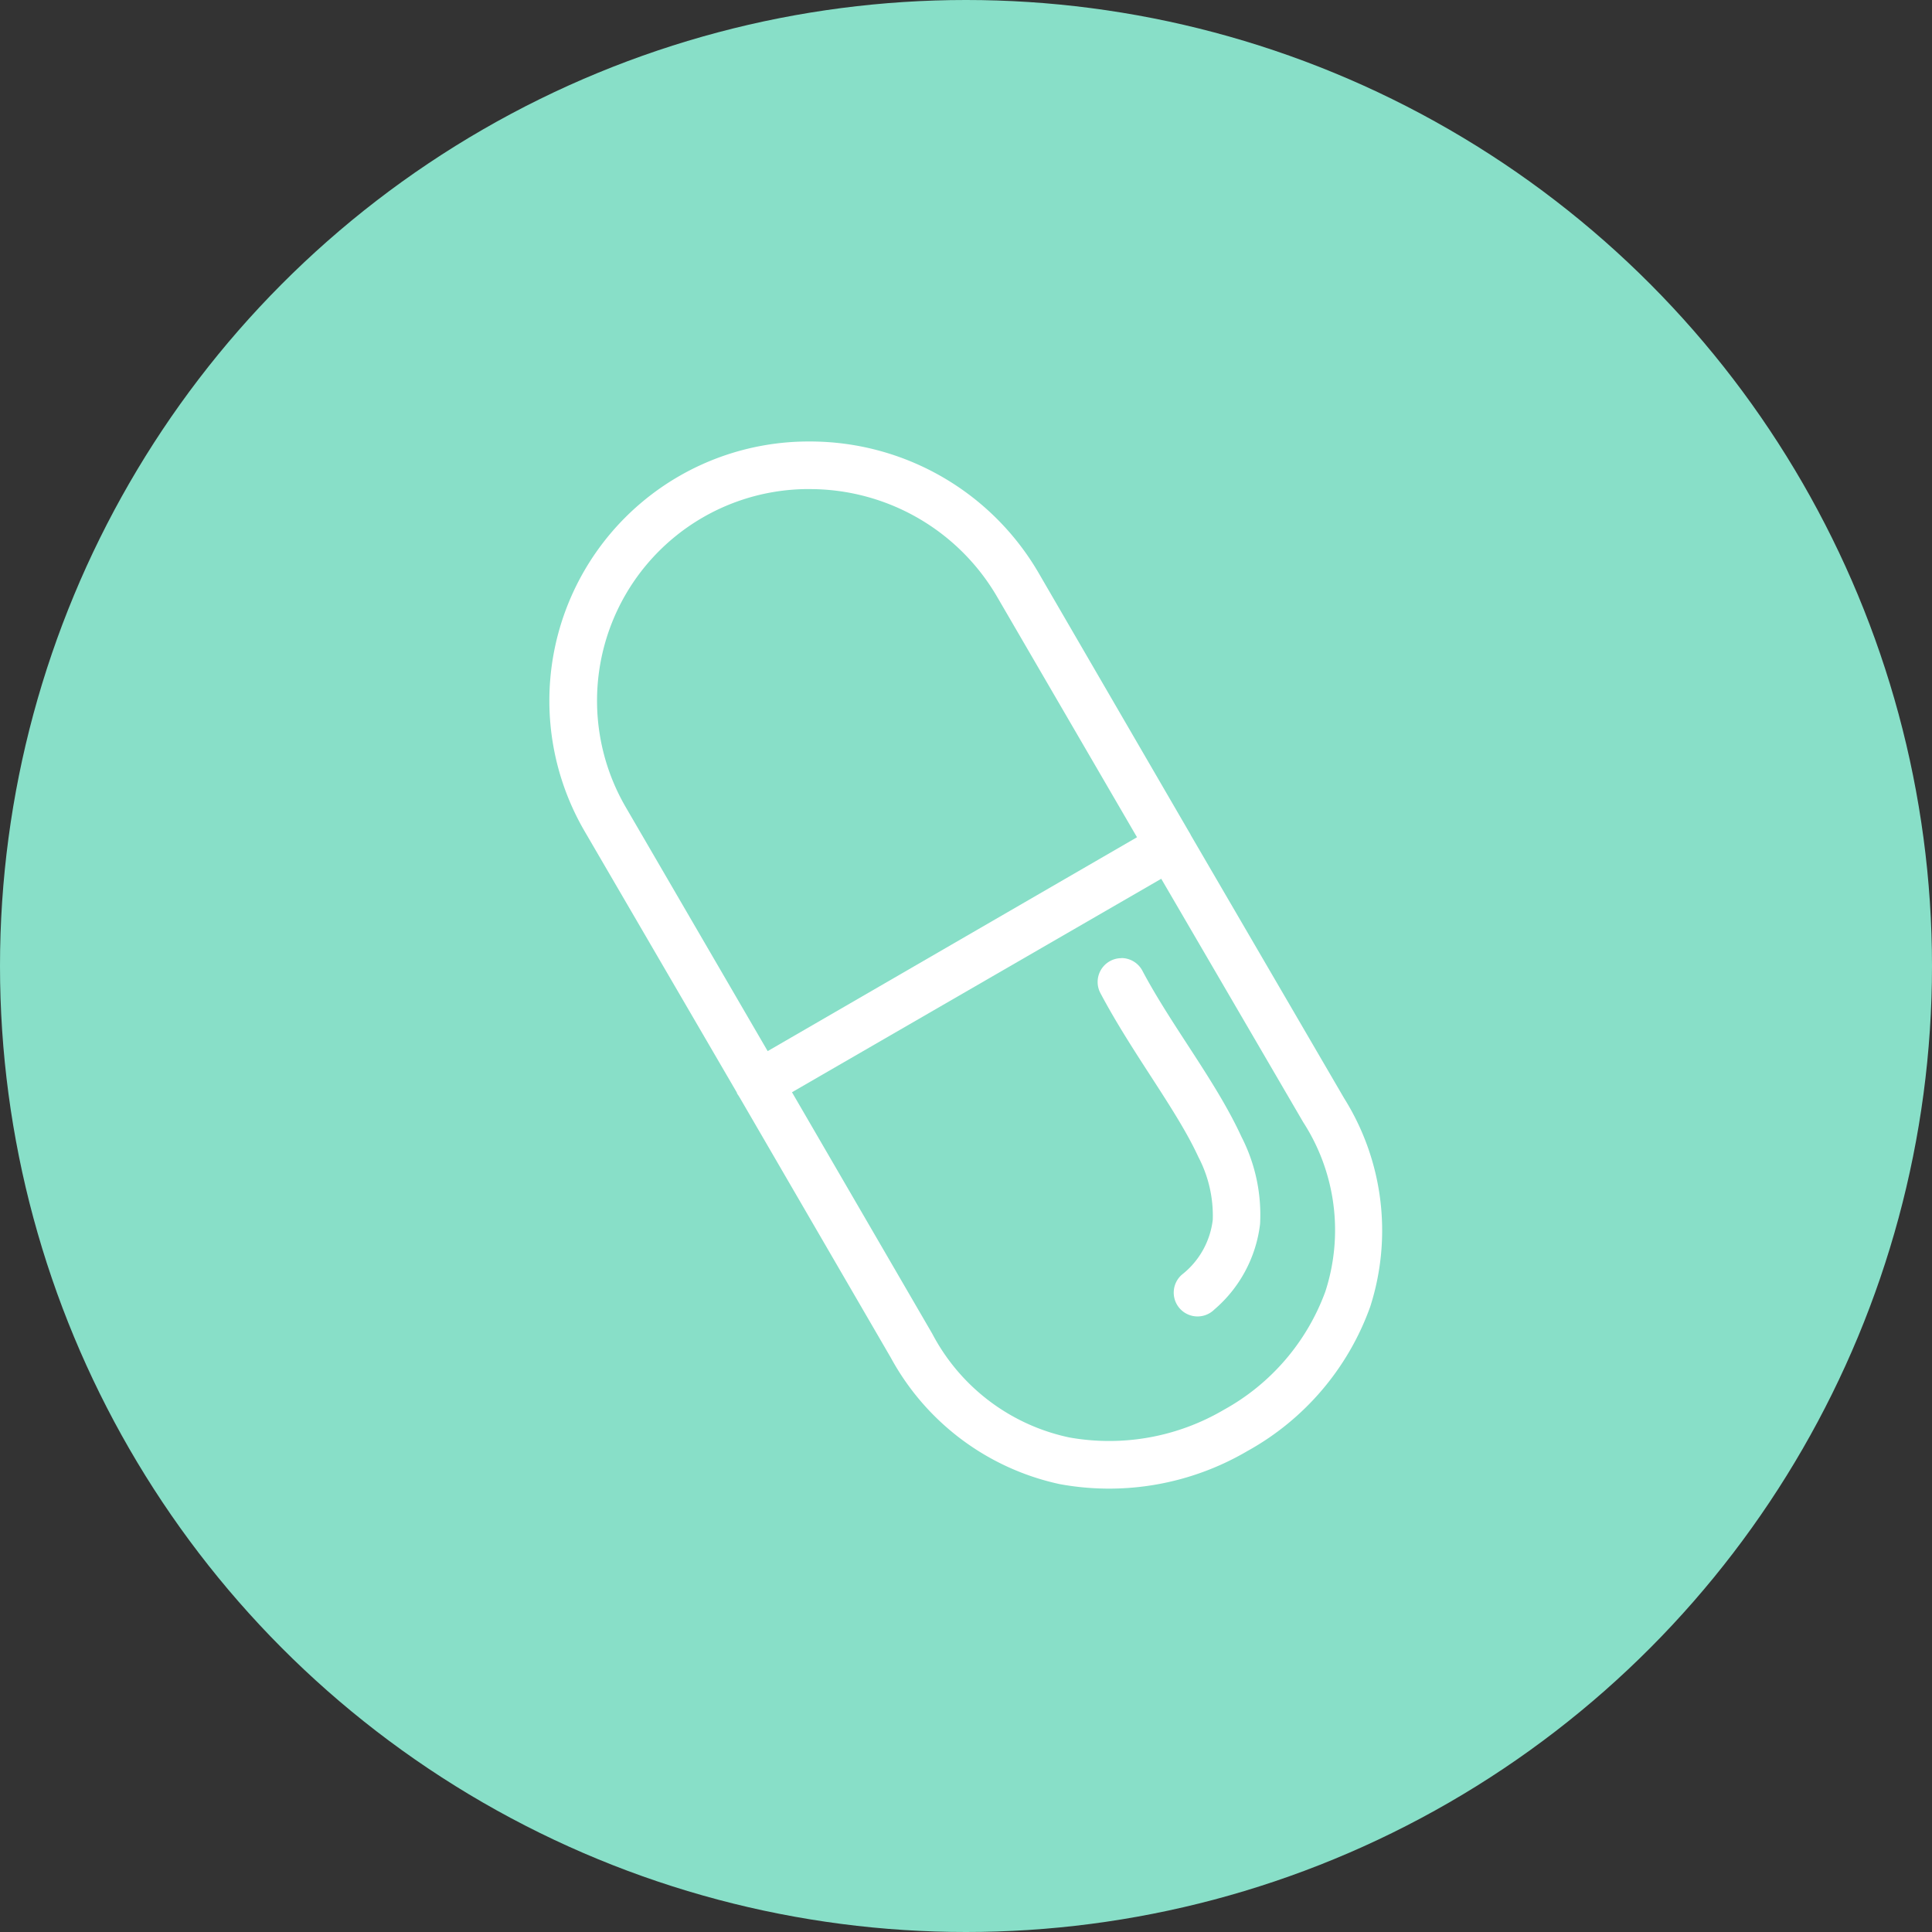 <svg xmlns="http://www.w3.org/2000/svg" width="70" height="70" viewBox="0 0 70 70">
  <rect x="0" y="0" width="70" height="70" fill="#333333" stroke="none"/>
  <g id="Group_196" data-name="Group 196" transform="translate(-1016 -959)">
    <circle id="Ellipse_74" data-name="Ellipse 74" cx="35" cy="35" r="35" transform="translate(1016 959)" fill="#88dfc8"/>
    <g id="noun-capsule-1023149" transform="translate(881.835 941.396)">
      <path id="Path_111" data-name="Path 111" d="M163.515,33.6a9.393,9.393,0,0,0-8.167,14.124l5.512,9.461.013.041h0a.959.959,0,0,0,.054.081c.013.023.026.046.041.067l5.472,9.42a9.166,9.166,0,0,0,6.118,4.582,9.9,9.9,0,0,0,6.806-1.2,9.72,9.72,0,0,0,4.447-5.229,9.022,9.022,0,0,0-.943-7.547l-5.553-9.529h0c-.008-.018-.018-.036-.027-.054s-.026-.045-.04-.067l-5.471-9.42a9.583,9.583,0,0,0-8.261-4.73Zm0,1.725a7.852,7.852,0,0,1,6.765,3.881l5.081,8.733-13.382,7.749-5.135-8.827a7.669,7.669,0,0,1,6.671-11.537ZM176.237,49.44l5.148,8.827a7.2,7.2,0,0,1,.8,6.132,8.049,8.049,0,0,1-3.679,4.285,8.2,8.2,0,0,1-5.606,1,7.317,7.317,0,0,1-4.959-3.76l-5.081-8.746,13.382-7.736Z" fill="#fff" fill-rule="evenodd"/>
      <path id="Path_112" data-name="Path 112" d="M412.8,276.639a.863.863,0,0,0-.754,1.278c1.172,2.209,2.753,4.208,3.542,5.923a4.581,4.581,0,0,1,.523,2.275A2.961,2.961,0,0,1,415,288.1h0a.863.863,0,1,0,1.167,1.27,4.827,4.827,0,0,0,1.658-3.1,6.186,6.186,0,0,0-.673-3.156c-.931-2.024-2.52-4-3.586-6.01a.863.863,0,0,0-.77-.469Z" transform="translate(-238.005 -224.319)" fill="#fff" fill-rule="evenodd"/>
    </g>
  </g>
</svg>
